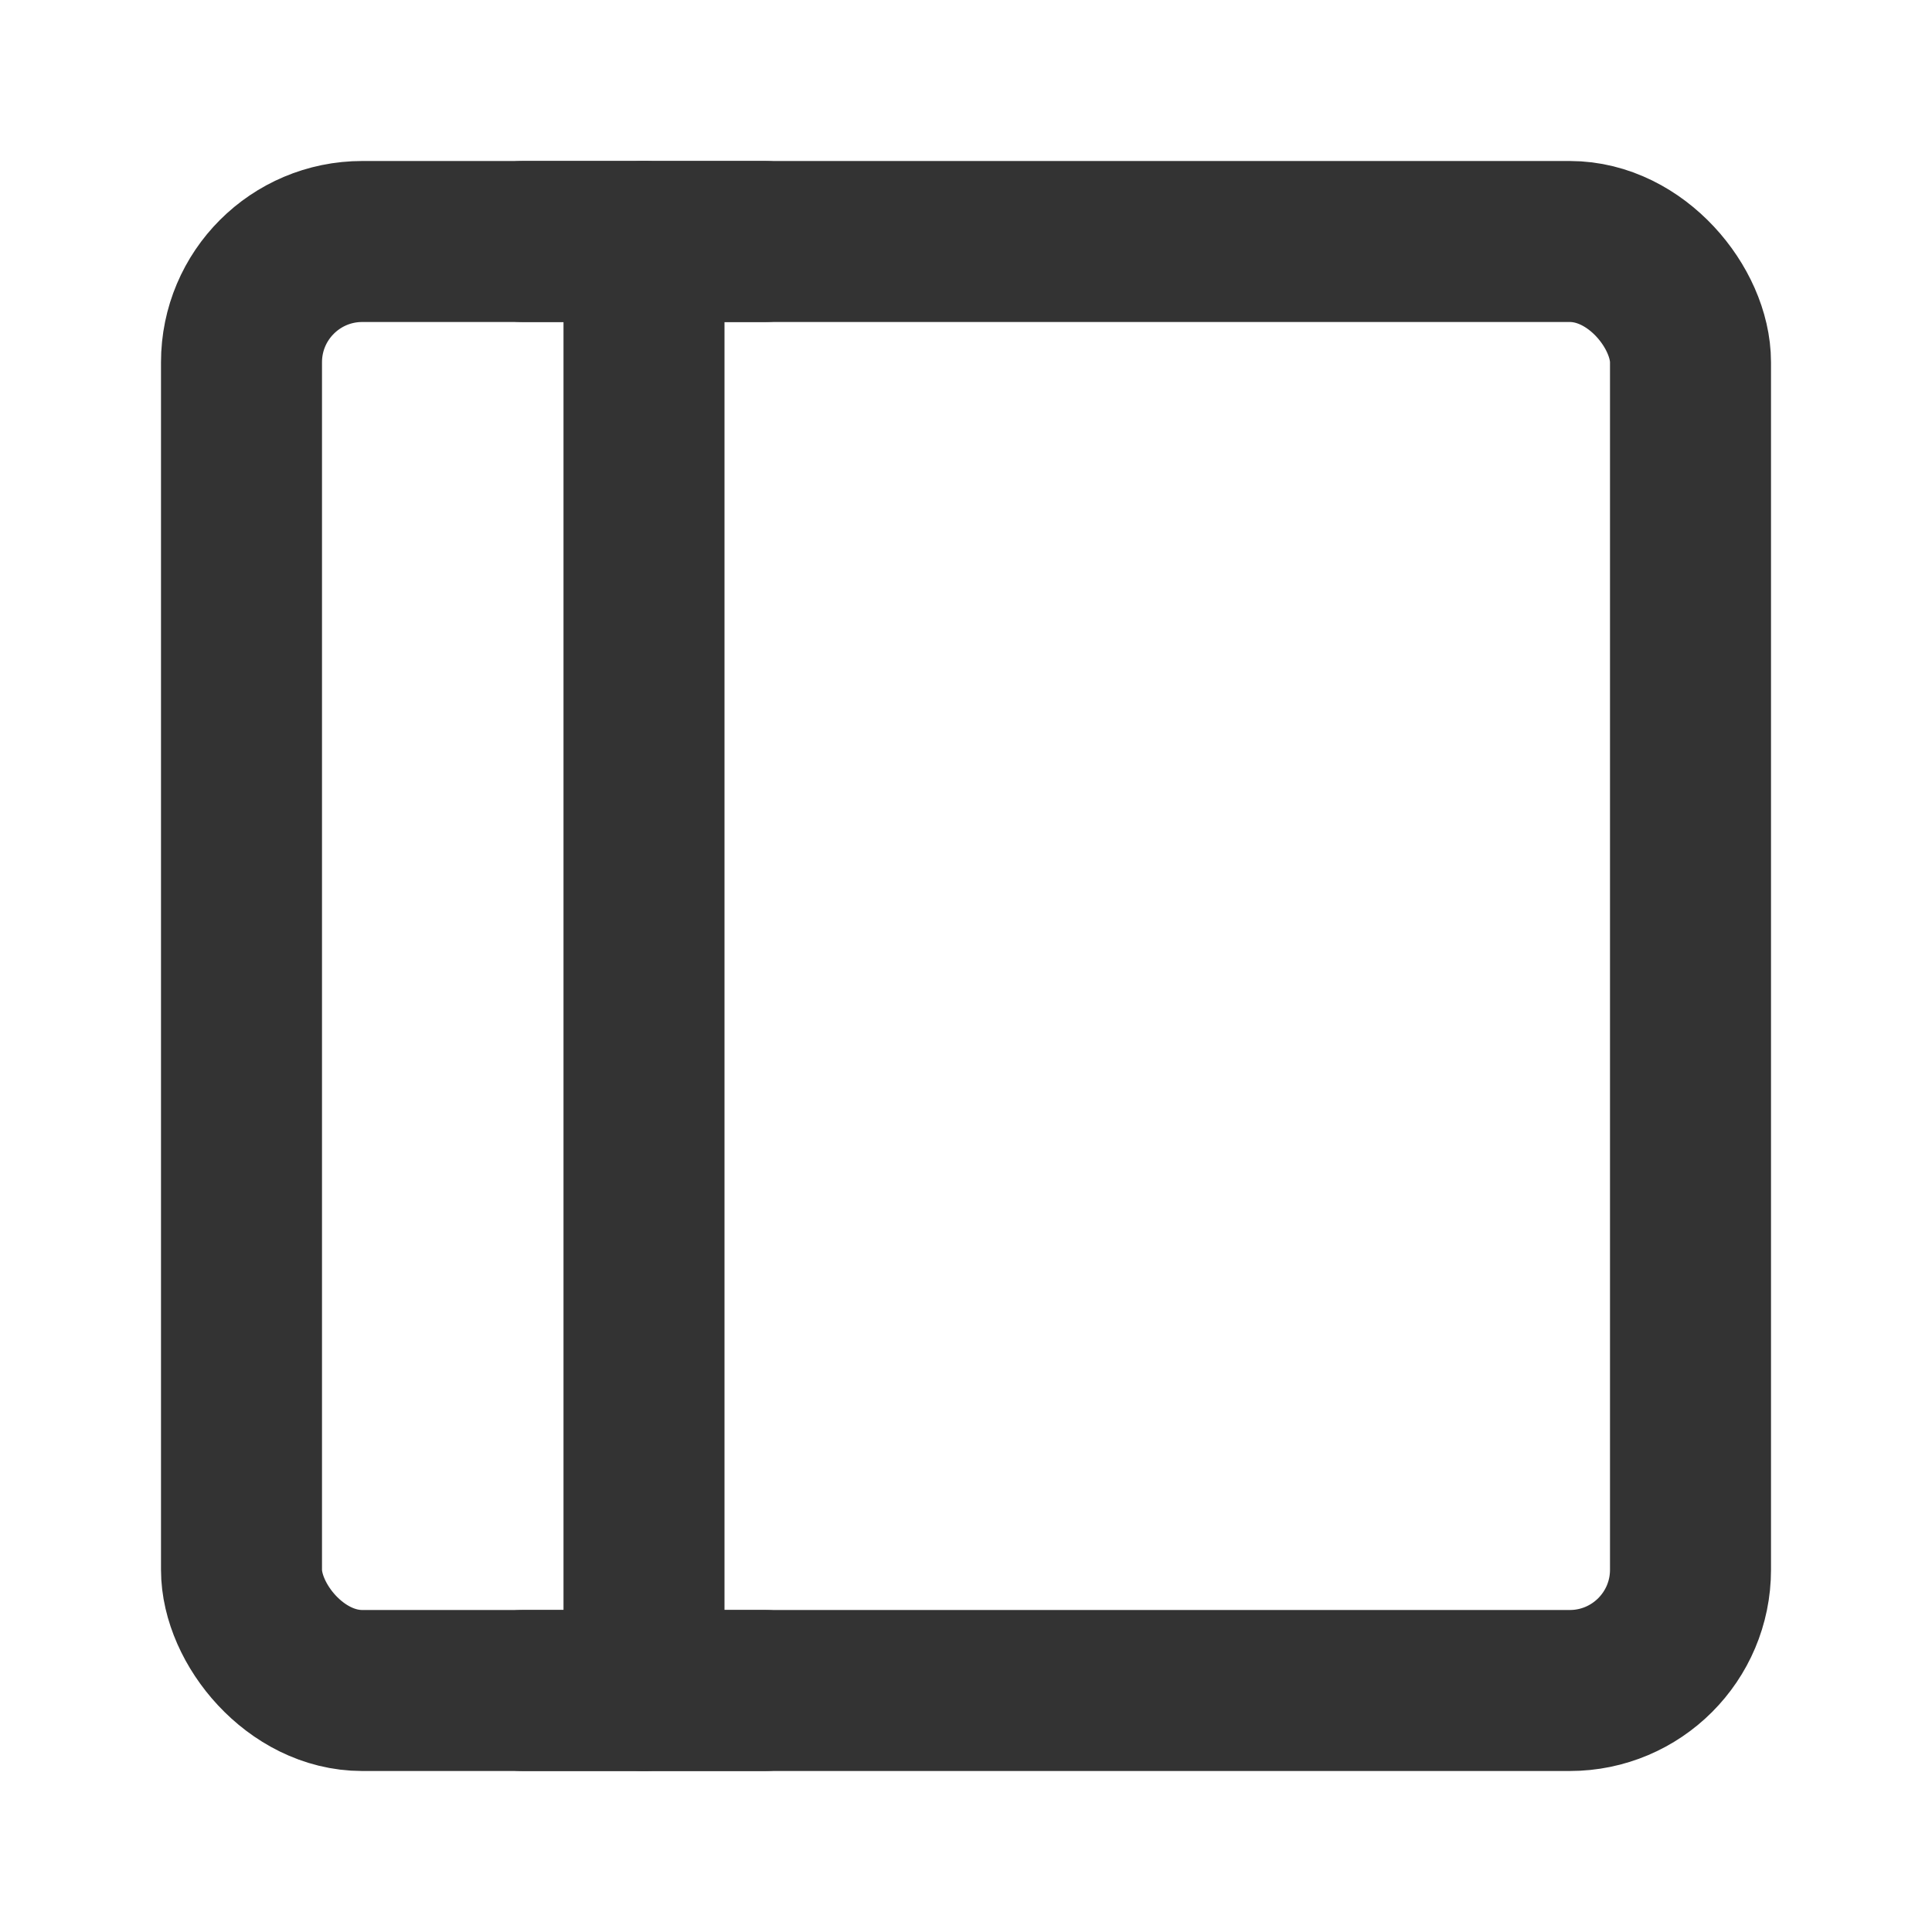 <?xml version="1.0" encoding="UTF-8"?><svg width="24" height="24" viewBox="0 0 48 48" fill="none" xmlns="http://www.w3.org/2000/svg"><rect x="6" y="6" width="36" height="36" rx="3" fill="none" stroke="#333" stroke-width="4" stroke-linejoin="round"/><path d="M16 6V42" stroke="#333" stroke-width="4" stroke-linecap="round" stroke-linejoin="round"/><path d="M13 42H19" stroke="#333" stroke-width="4" stroke-linecap="round" stroke-linejoin="round"/><path d="M13 6H19" stroke="#333" stroke-width="4" stroke-linecap="round" stroke-linejoin="round"/></svg>